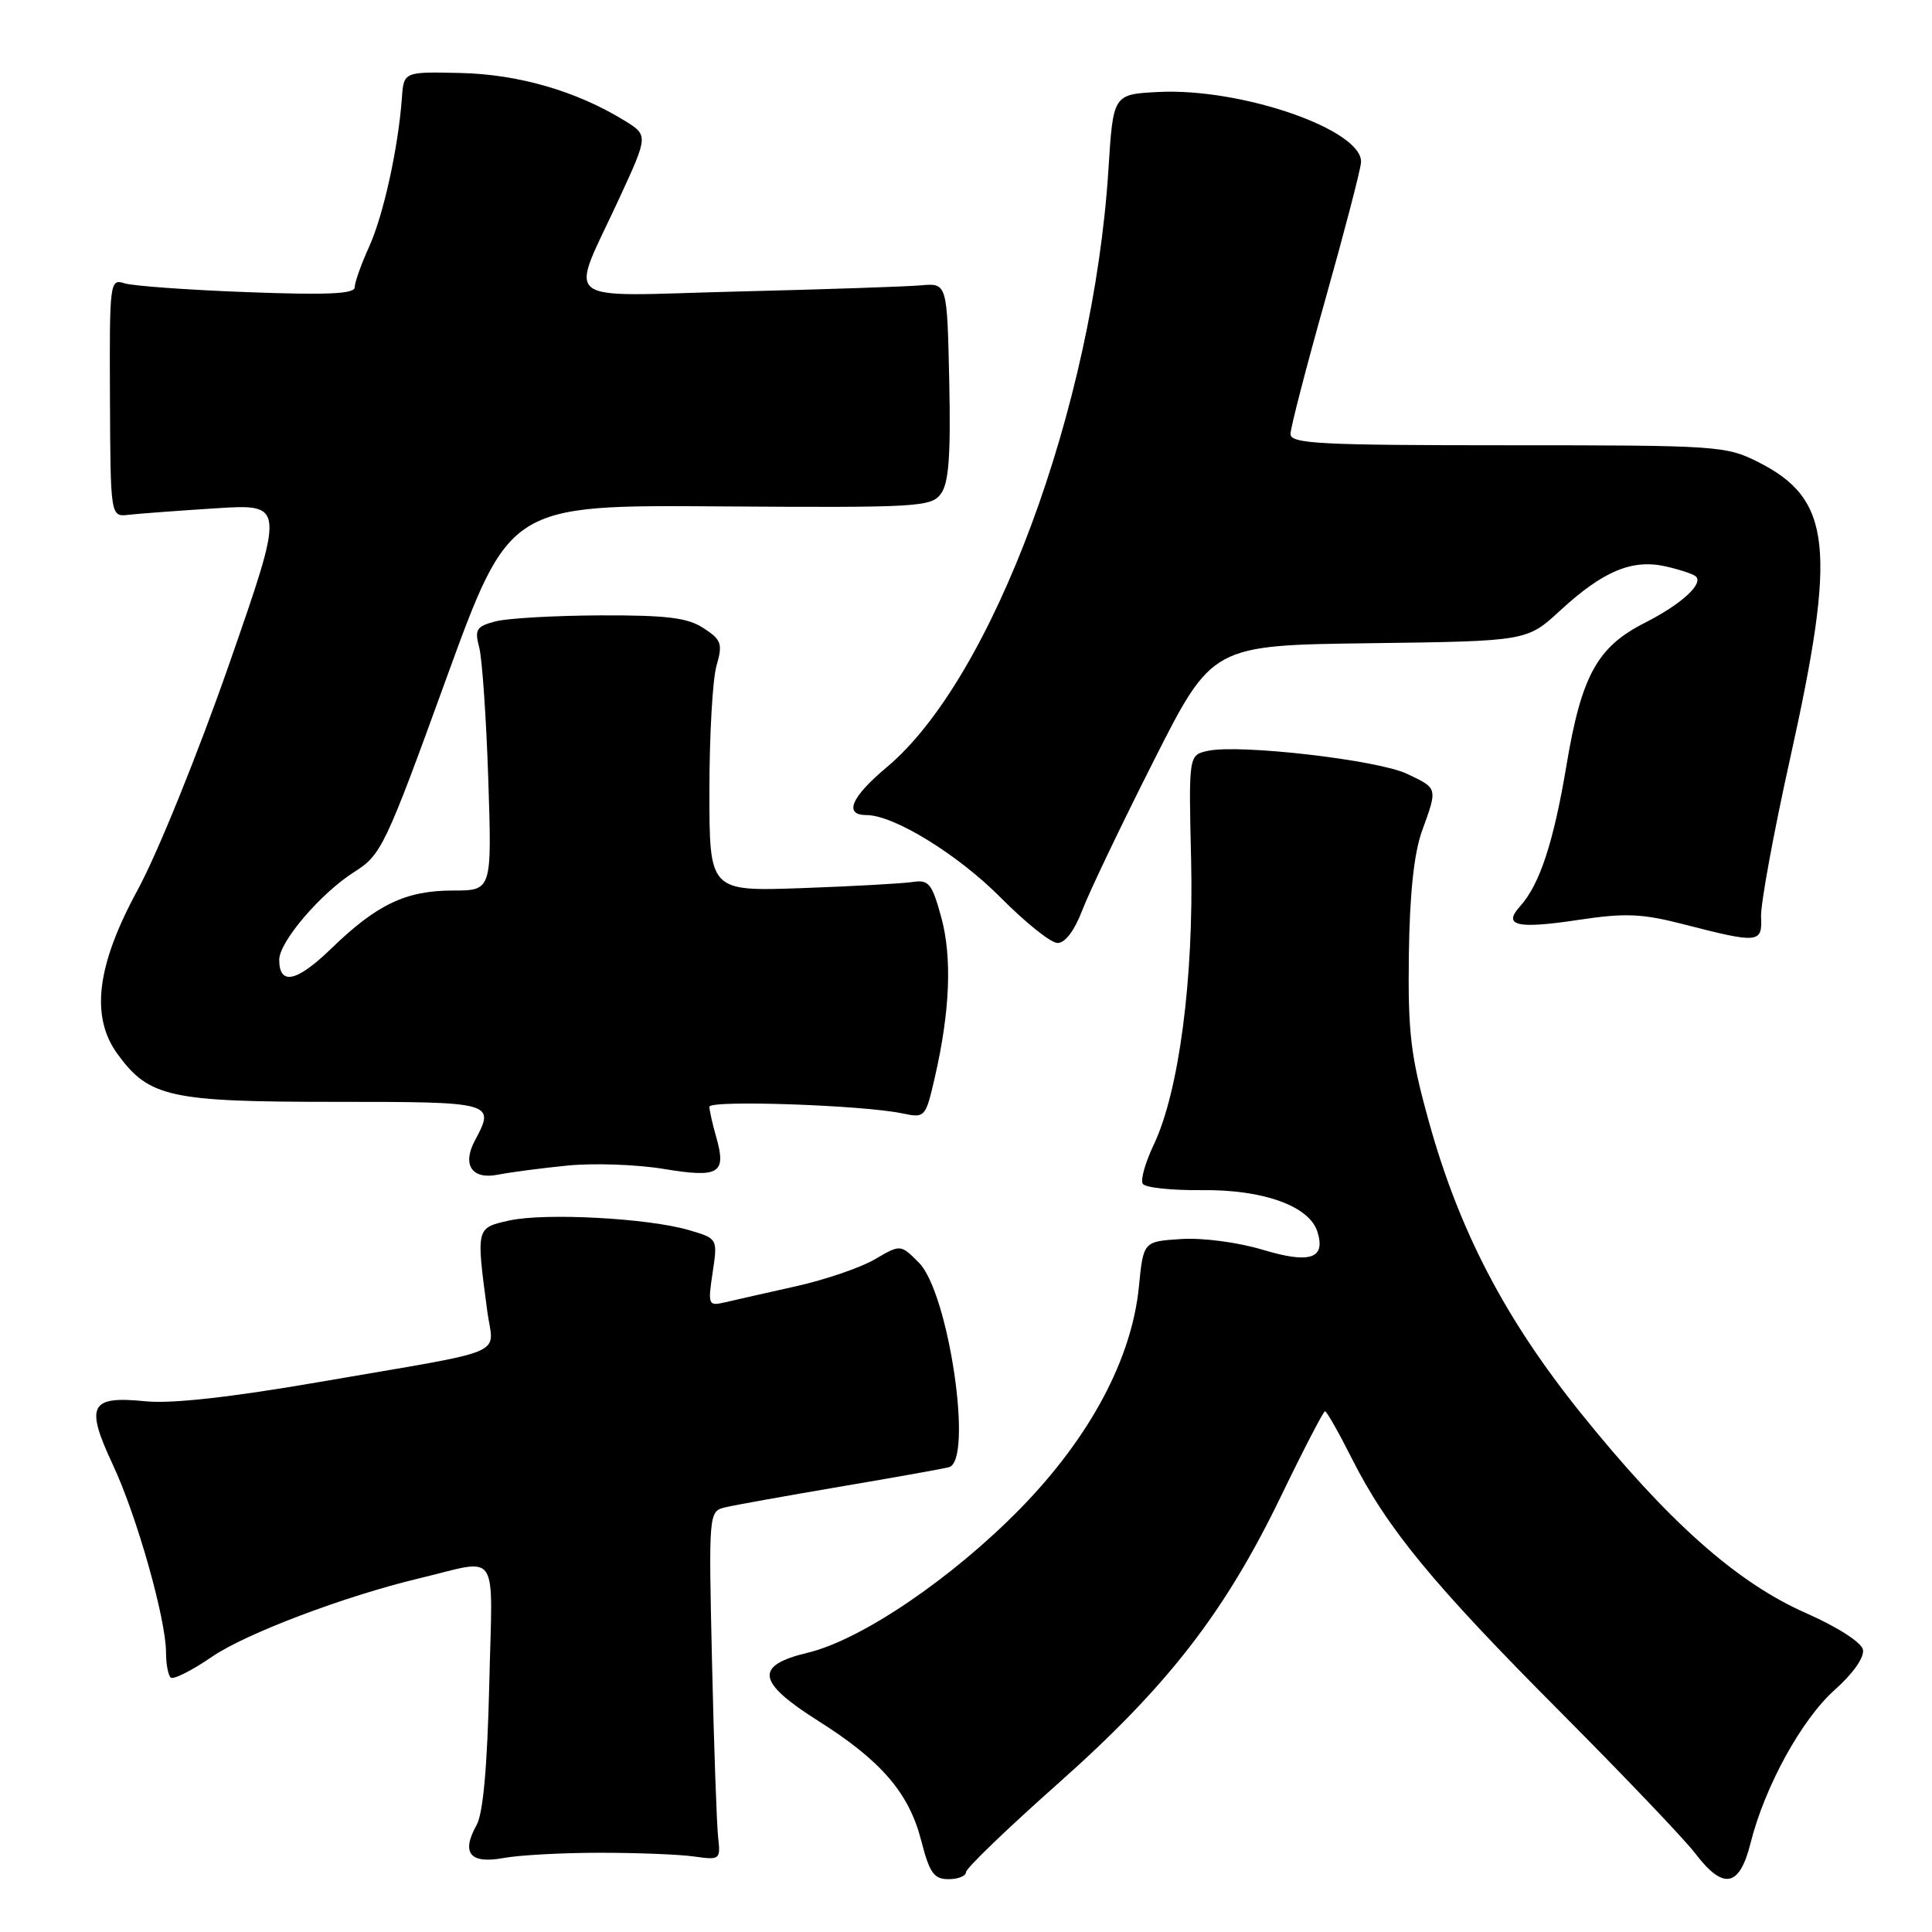 <?xml version="1.0" encoding="UTF-8" standalone="no"?>
<!DOCTYPE svg PUBLIC "-//W3C//DTD SVG 1.1//EN" "http://www.w3.org/Graphics/SVG/1.1/DTD/svg11.dtd" >
<svg xmlns="http://www.w3.org/2000/svg" xmlns:xlink="http://www.w3.org/1999/xlink" version="1.1" viewBox="0 0 256 256">
 <g >
 <path fill="currentColor"
d=" M 128.00 248.07 C 128.00 247.56 133.48 242.29 140.17 236.35 C 154.70 223.46 162.28 213.69 169.74 198.25 C 172.73 192.06 175.36 187.00 175.57 187.00 C 175.79 187.00 177.39 189.81 179.12 193.25 C 183.81 202.54 189.81 209.83 206.76 226.85 C 215.16 235.29 223.21 243.72 224.64 245.60 C 228.35 250.47 230.49 250.07 231.95 244.25 C 233.84 236.71 238.73 227.81 243.14 223.89 C 245.54 221.75 247.06 219.59 246.85 218.59 C 246.65 217.62 243.46 215.57 239.23 213.71 C 230.09 209.67 221.00 201.58 209.45 187.22 C 199.40 174.71 193.32 163.03 189.30 148.50 C 186.91 139.88 186.55 136.84 186.68 126.50 C 186.79 118.43 187.36 113.07 188.42 110.12 C 190.51 104.35 190.54 104.48 186.42 102.53 C 182.55 100.69 164.21 98.58 160.05 99.49 C 157.50 100.05 157.50 100.05 157.83 114.00 C 158.19 129.69 156.22 144.68 152.86 151.72 C 151.75 154.05 151.10 156.36 151.42 156.86 C 151.73 157.37 155.25 157.74 159.24 157.70 C 167.36 157.60 173.48 159.80 174.56 163.20 C 175.70 166.79 173.58 167.49 167.28 165.59 C 164.02 164.61 159.32 163.99 156.50 164.18 C 151.50 164.50 151.50 164.50 150.91 170.50 C 149.96 180.09 144.41 190.46 135.21 199.88 C 126.16 209.13 114.14 217.29 107.04 218.99 C 99.92 220.70 100.26 222.87 108.44 228.04 C 116.77 233.30 120.45 237.58 122.07 243.90 C 123.17 248.19 123.75 249.00 125.69 249.00 C 126.96 249.00 128.00 248.58 128.00 248.07 Z  M 79.50 245.50 C 84.45 245.50 90.08 245.72 92.00 246.00 C 95.39 246.48 95.49 246.40 95.16 243.50 C 94.97 241.85 94.60 231.44 94.35 220.37 C 93.89 200.24 93.89 200.24 96.19 199.71 C 97.46 199.41 104.35 198.18 111.50 196.96 C 118.65 195.75 125.06 194.60 125.75 194.41 C 128.99 193.51 125.71 171.26 121.75 167.30 C 119.33 164.87 119.33 164.87 115.91 166.87 C 114.04 167.97 109.35 169.57 105.50 170.43 C 101.65 171.29 97.43 172.25 96.13 172.55 C 93.84 173.08 93.78 172.95 94.43 168.61 C 95.10 164.12 95.10 164.12 91.30 163.00 C 85.90 161.41 72.23 160.68 67.50 161.72 C 63.06 162.71 63.09 162.62 64.56 173.70 C 65.37 179.82 68.05 178.68 42.50 183.09 C 30.61 185.15 22.74 186.02 19.31 185.68 C 11.90 184.93 11.25 186.18 14.97 194.12 C 18.14 200.90 22.00 214.55 22.00 218.99 C 22.00 220.46 22.27 221.94 22.61 222.28 C 22.94 222.61 25.41 221.37 28.09 219.53 C 32.56 216.46 45.64 211.51 55.50 209.15 C 66.38 206.56 65.25 204.87 64.83 223.20 C 64.57 234.08 64.02 240.28 63.15 241.83 C 61.08 245.53 62.27 247.01 66.70 246.20 C 68.79 245.81 74.55 245.50 79.50 245.50 Z  M 75.22 154.44 C 78.67 154.10 84.40 154.30 87.95 154.89 C 95.33 156.11 96.29 155.51 94.89 150.62 C 94.40 148.91 94.00 147.12 94.00 146.65 C 94.00 145.73 114.37 146.43 119.56 147.53 C 122.57 148.16 122.64 148.08 123.85 142.84 C 125.89 134.00 126.18 126.85 124.71 121.50 C 123.49 117.06 123.06 116.54 120.92 116.87 C 119.59 117.07 112.99 117.44 106.25 117.68 C 94.00 118.11 94.00 118.11 94.00 104.80 C 94.00 97.48 94.42 90.02 94.94 88.22 C 95.78 85.30 95.60 84.78 93.22 83.23 C 91.11 81.85 88.37 81.51 79.54 81.54 C 73.47 81.57 67.21 81.92 65.64 82.34 C 63.12 83.00 62.87 83.41 63.50 85.80 C 63.89 87.28 64.43 95.14 64.70 103.25 C 65.18 118.00 65.18 118.00 60.04 118.00 C 53.77 118.00 49.93 119.83 43.85 125.73 C 39.30 130.13 37.00 130.62 37.00 127.17 C 37.00 124.78 42.53 118.32 46.97 115.52 C 50.52 113.28 51.07 112.13 59.09 90.04 C 67.50 66.90 67.50 66.90 95.41 67.10 C 121.66 67.28 123.40 67.18 124.68 65.42 C 125.72 64.01 125.99 60.32 125.78 50.52 C 125.50 37.50 125.50 37.50 122.00 37.81 C 120.08 37.98 109.12 38.35 97.66 38.63 C 73.59 39.23 75.42 40.69 82.09 26.21 C 85.91 17.92 85.91 17.92 82.70 15.95 C 76.38 12.07 68.68 9.84 61.00 9.67 C 53.50 9.50 53.50 9.50 53.25 13.00 C 52.77 19.60 50.81 28.50 48.91 32.70 C 47.86 35.00 47.00 37.42 47.00 38.07 C 47.00 38.95 43.34 39.11 32.75 38.71 C 24.91 38.42 17.60 37.89 16.50 37.54 C 14.56 36.92 14.50 37.34 14.57 52.70 C 14.64 68.50 14.64 68.50 17.07 68.21 C 18.41 68.06 23.61 67.67 28.63 67.35 C 37.76 66.77 37.76 66.77 30.35 88.04 C 26.23 99.85 20.85 113.13 18.25 117.90 C 12.78 127.95 11.95 134.74 15.61 139.72 C 19.76 145.39 22.55 146.00 44.25 146.00 C 65.50 146.00 65.65 146.04 62.92 151.14 C 61.20 154.36 62.54 156.34 65.99 155.65 C 67.61 155.33 71.77 154.78 75.22 154.44 Z  M 143.41 120.61 C 144.33 118.19 148.58 109.30 152.85 100.86 C 160.61 85.50 160.61 85.50 181.47 85.23 C 202.32 84.96 202.32 84.96 206.72 80.91 C 212.40 75.67 216.27 74.05 220.71 75.05 C 222.61 75.48 224.41 76.08 224.72 76.39 C 225.73 77.39 222.73 80.10 217.92 82.54 C 211.65 85.72 209.55 89.53 207.57 101.39 C 205.85 111.66 204.01 117.23 201.40 120.11 C 199.08 122.68 201.02 123.12 209.16 121.89 C 215.33 120.96 217.53 121.05 223.00 122.45 C 233.04 125.04 233.52 124.99 233.35 121.50 C 233.27 119.85 235.00 110.40 237.20 100.50 C 243.40 72.61 242.71 66.16 233.02 61.25 C 228.72 59.07 227.66 59.00 199.79 59.00 C 174.93 59.00 171.00 58.80 171.00 57.51 C 171.00 56.69 173.07 48.70 175.59 39.76 C 178.11 30.82 180.25 22.62 180.34 21.55 C 180.69 17.25 164.54 11.62 153.46 12.19 C 147.50 12.50 147.50 12.50 146.87 22.50 C 144.87 53.91 131.50 89.96 117.50 101.66 C 112.78 105.61 111.76 108.00 114.80 108.00 C 118.45 108.00 126.96 113.24 132.65 118.99 C 135.87 122.24 139.23 124.93 140.11 124.95 C 141.12 124.98 142.36 123.34 143.41 120.61 Z "/>
</g>
</svg>